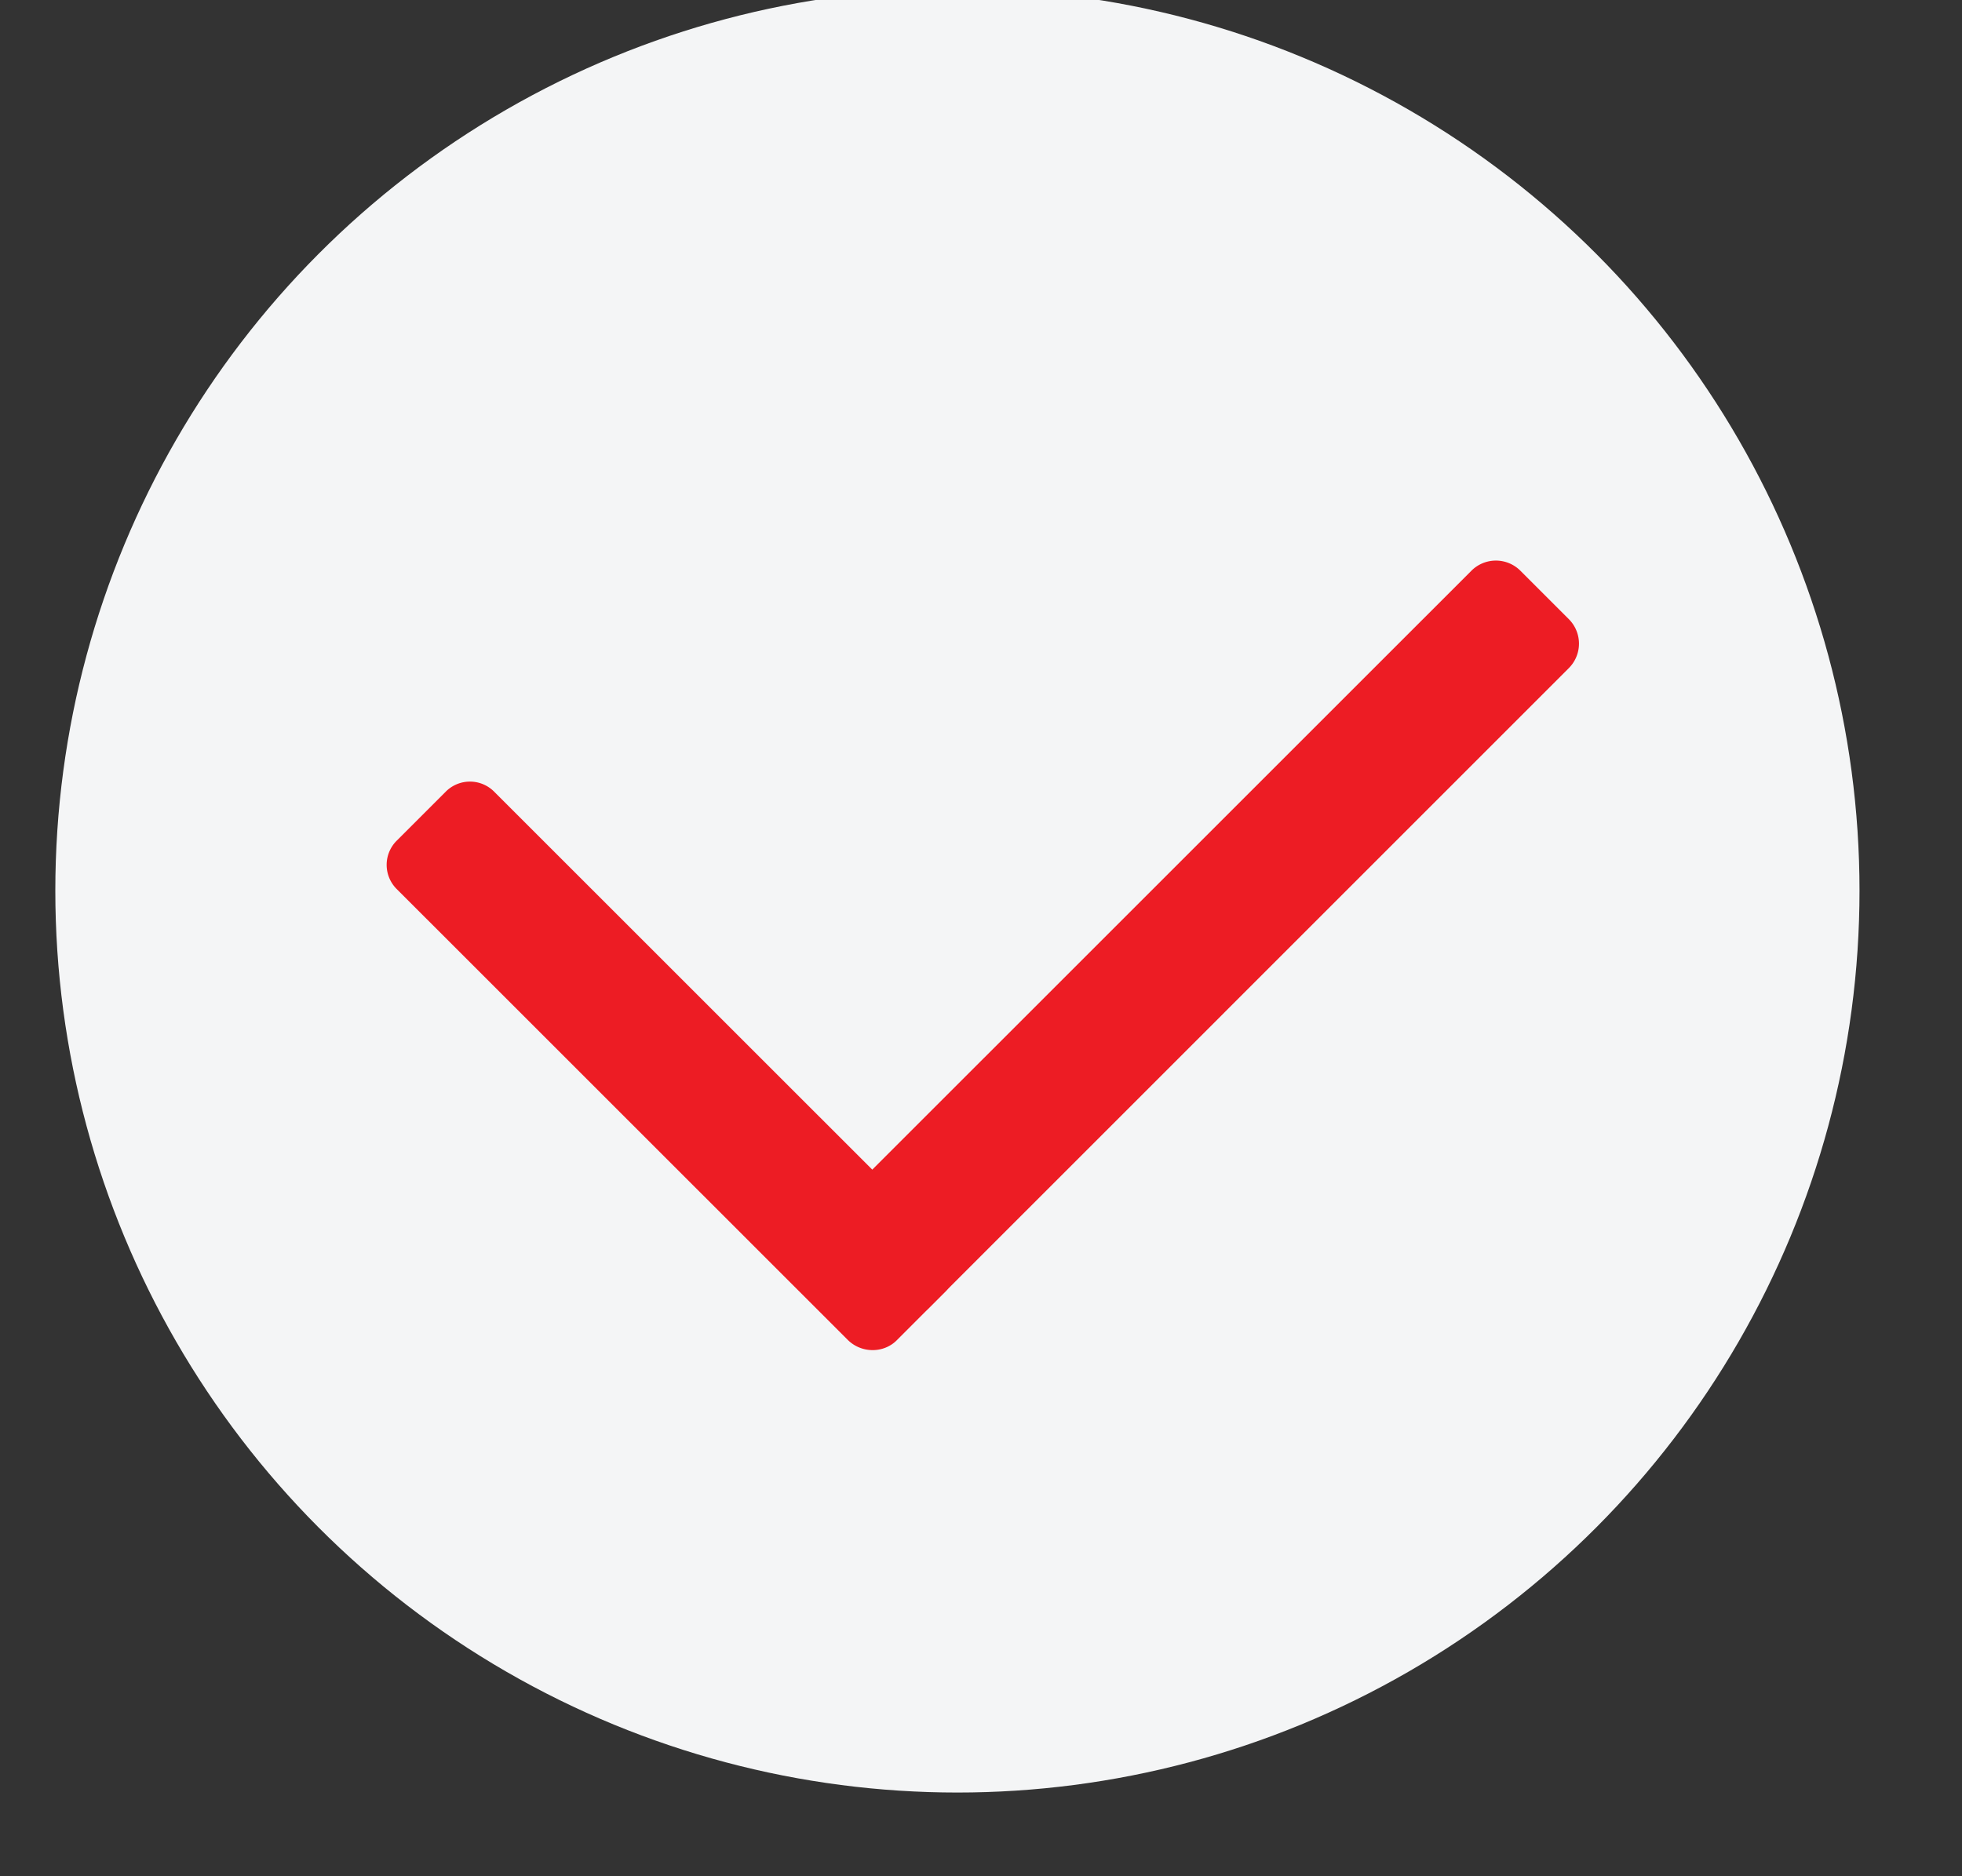 <svg viewBox="0 0 23 22" xmlns="http://www.w3.org/2000/svg" fill-rule="evenodd" clip-rule="evenodd" stroke-linejoin="round" stroke-miterlimit="2"><rect x="0" y="0" width="23" height="22" fill="#333333" stroke="none"/><circle cx="2256.84" cy="3369.59" r="9.375" fill="#f4f5f6" transform="translate(-2534.492 -3790.454) scale(1.128)"/><path d="M5.793 9.283a.4.4 0 00-.568 0l-.574.574a.4.4 0 000 .568l5.286 5.285c.16.16.42.16.574.007l.574-.575a.408.408 0 00-.006-.574L5.793 9.283z" fill="#ed1c24"/><path d="M9.744 14.196a.403.403 0 00.004.565l.574.574a.403.403 0 00.565.004l7.502-7.503a.406.406 0 00.005-.573l-.574-.574a.406.406 0 00-.573.005l-7.503 7.502z" fill="#ed1c24"/></svg>